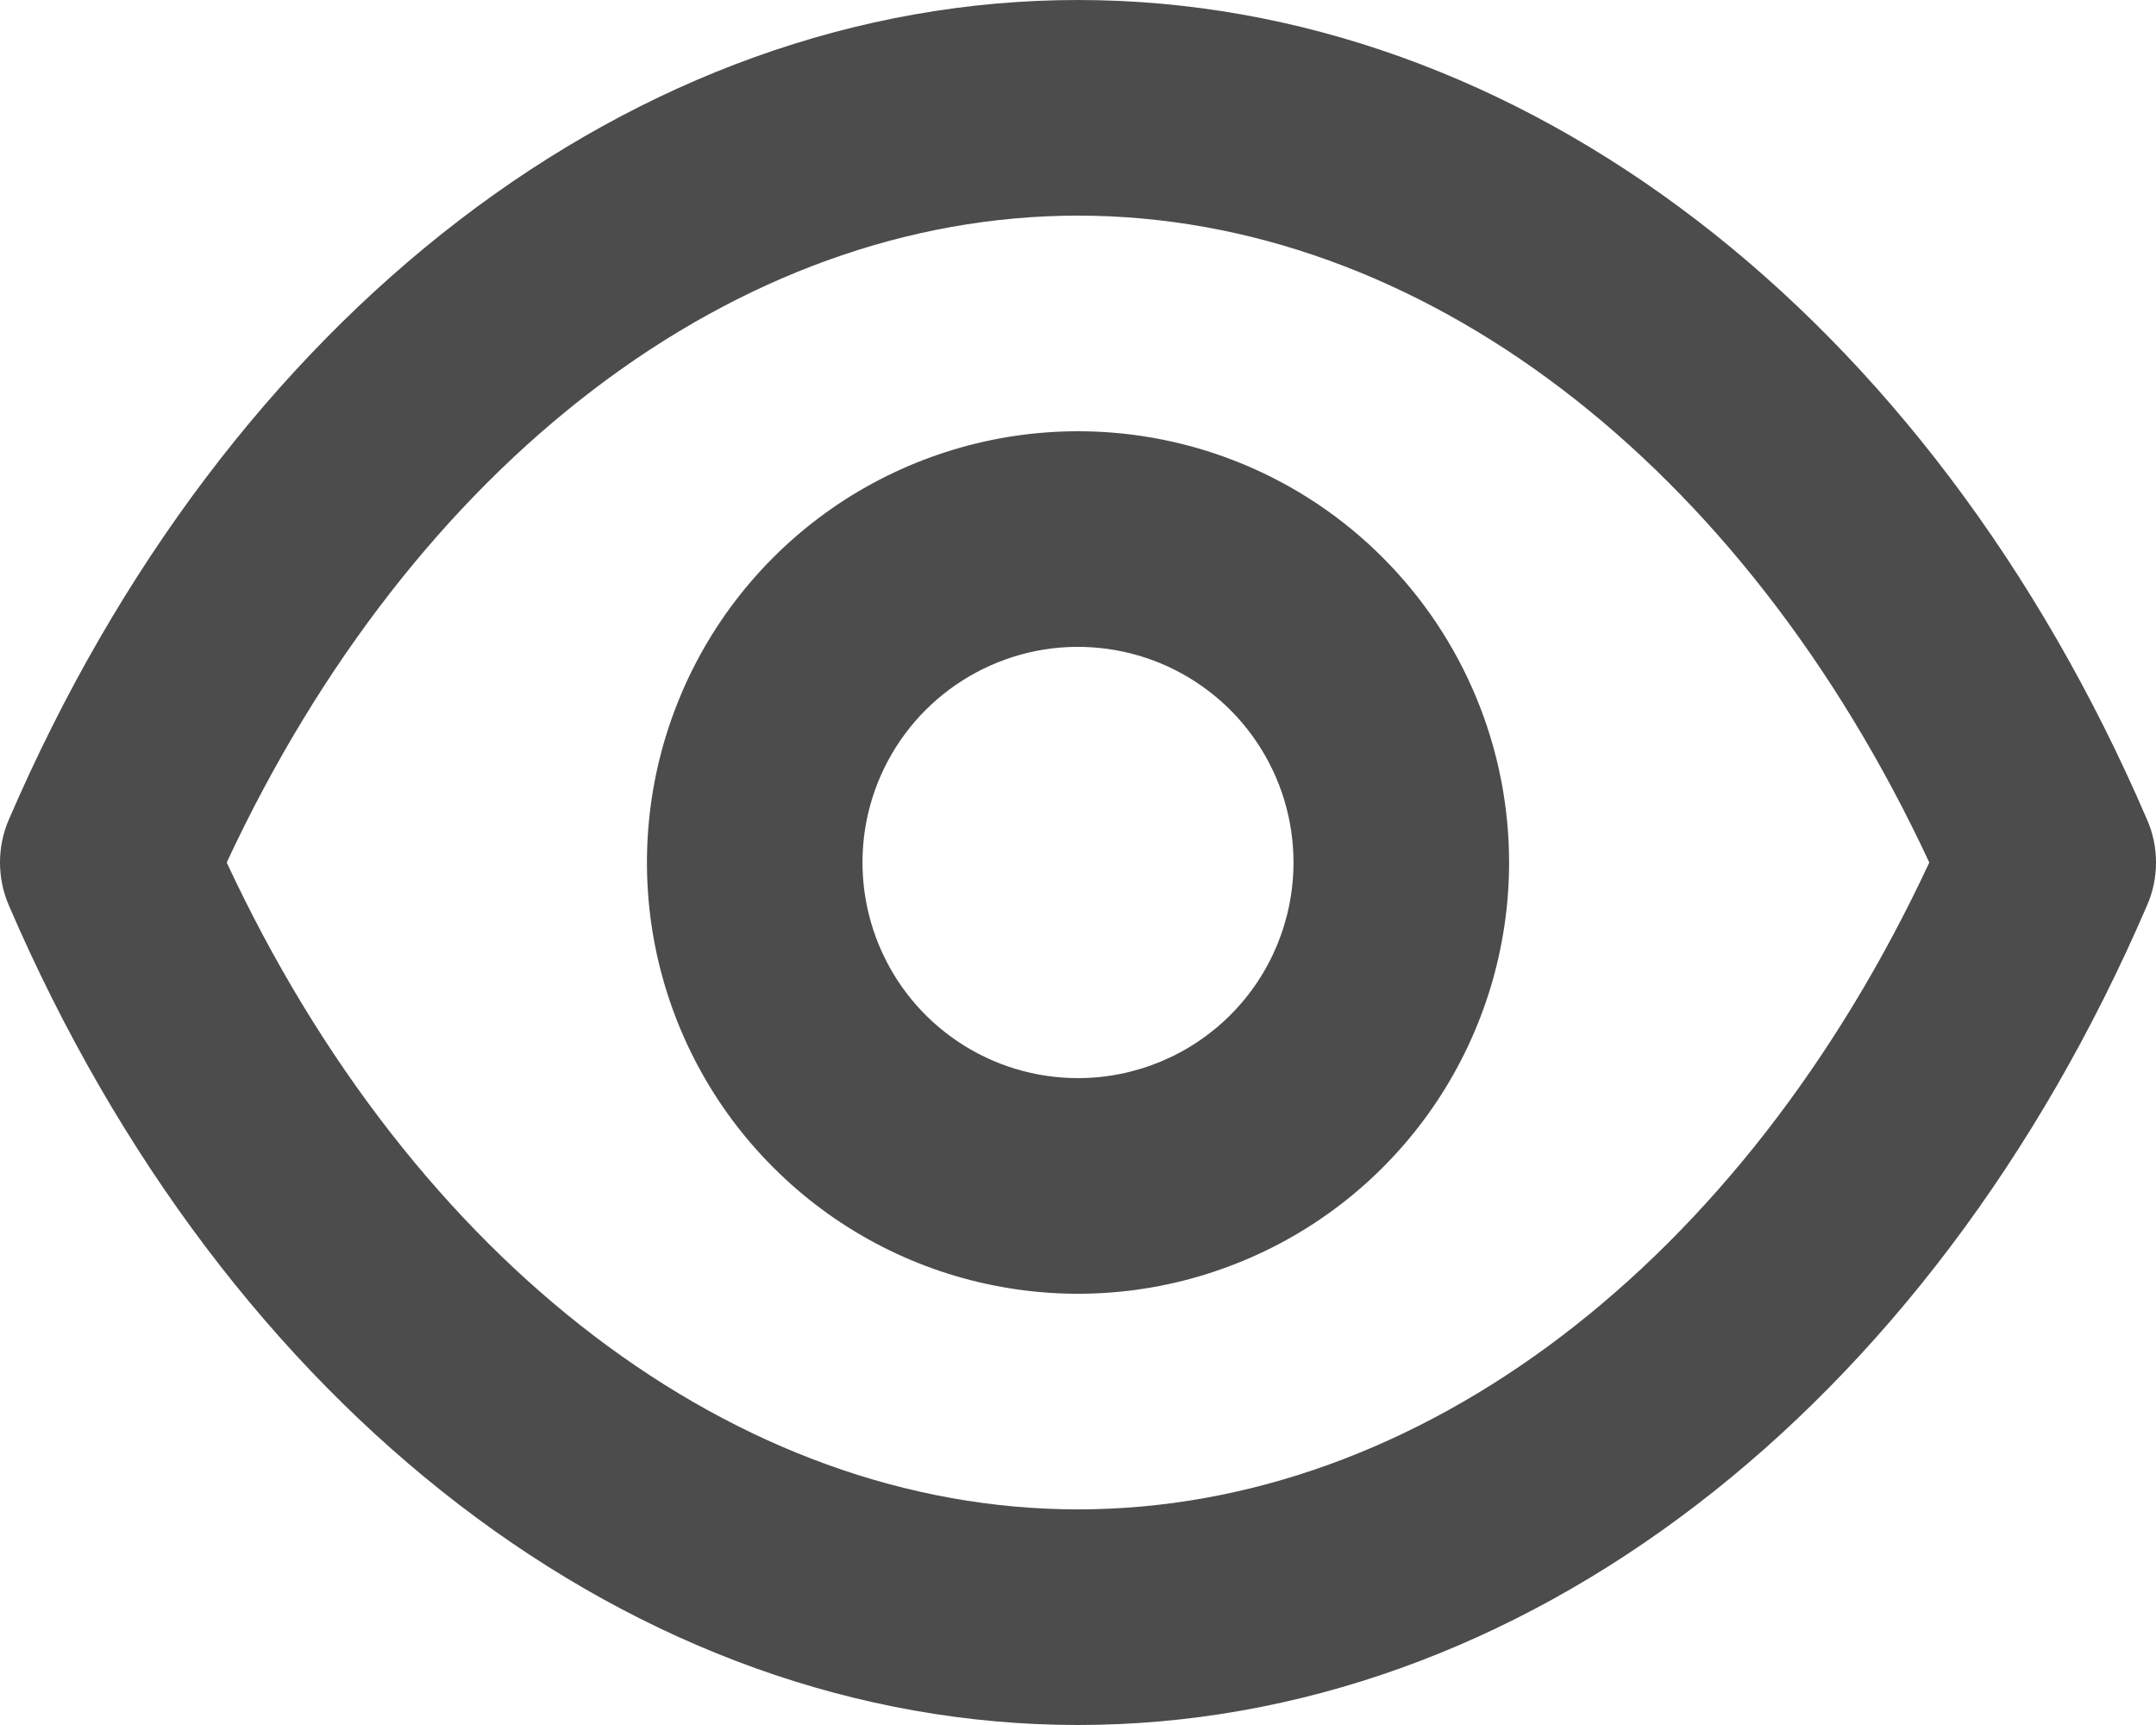 <svg width="20" height="16" viewBox="0 0 20 16" fill="none" xmlns="http://www.w3.org/2000/svg">
<path d="M19.916 7.6C17.897 2.91 14.099 0 10 0C5.901 0 2.103 2.91 0.083 7.6C0.028 7.726 0 7.862 0 8C0 8.138 0.028 8.274 0.083 8.4C2.103 13.09 5.901 16 10 16C14.099 16 17.897 13.09 19.916 8.4C19.972 8.274 20 8.138 20 8C20 7.862 19.972 7.726 19.916 7.6ZM10 14C6.831 14 3.832 11.71 2.103 8C3.832 4.29 6.831 2 10 2C13.169 2 16.168 4.29 17.897 8C16.168 11.71 13.169 14 10 14ZM10 4C9.209 4 8.436 4.235 7.778 4.674C7.121 5.114 6.608 5.738 6.306 6.469C6.003 7.2 5.924 8.004 6.078 8.78C6.233 9.556 6.613 10.269 7.173 10.828C7.732 11.388 8.444 11.769 9.22 11.923C9.996 12.078 10.8 11.998 11.53 11.695C12.261 11.393 12.885 10.88 13.325 10.222C13.764 9.564 13.999 8.791 13.999 8C13.999 6.939 13.577 5.922 12.827 5.172C12.078 4.421 11.06 4 10 4ZM10 10C9.605 10 9.218 9.883 8.889 9.663C8.56 9.443 8.304 9.131 8.153 8.765C8.002 8.4 7.962 7.998 8.039 7.61C8.116 7.222 8.307 6.865 8.586 6.586C8.866 6.306 9.222 6.116 9.61 6.038C9.998 5.961 10.4 6.001 10.765 6.152C11.13 6.304 11.443 6.56 11.662 6.889C11.882 7.218 11.999 7.604 11.999 8C11.999 8.53 11.789 9.039 11.414 9.414C11.039 9.789 10.53 10 10 10Z" fill="black" fill-opacity="0.7"/>
</svg>
